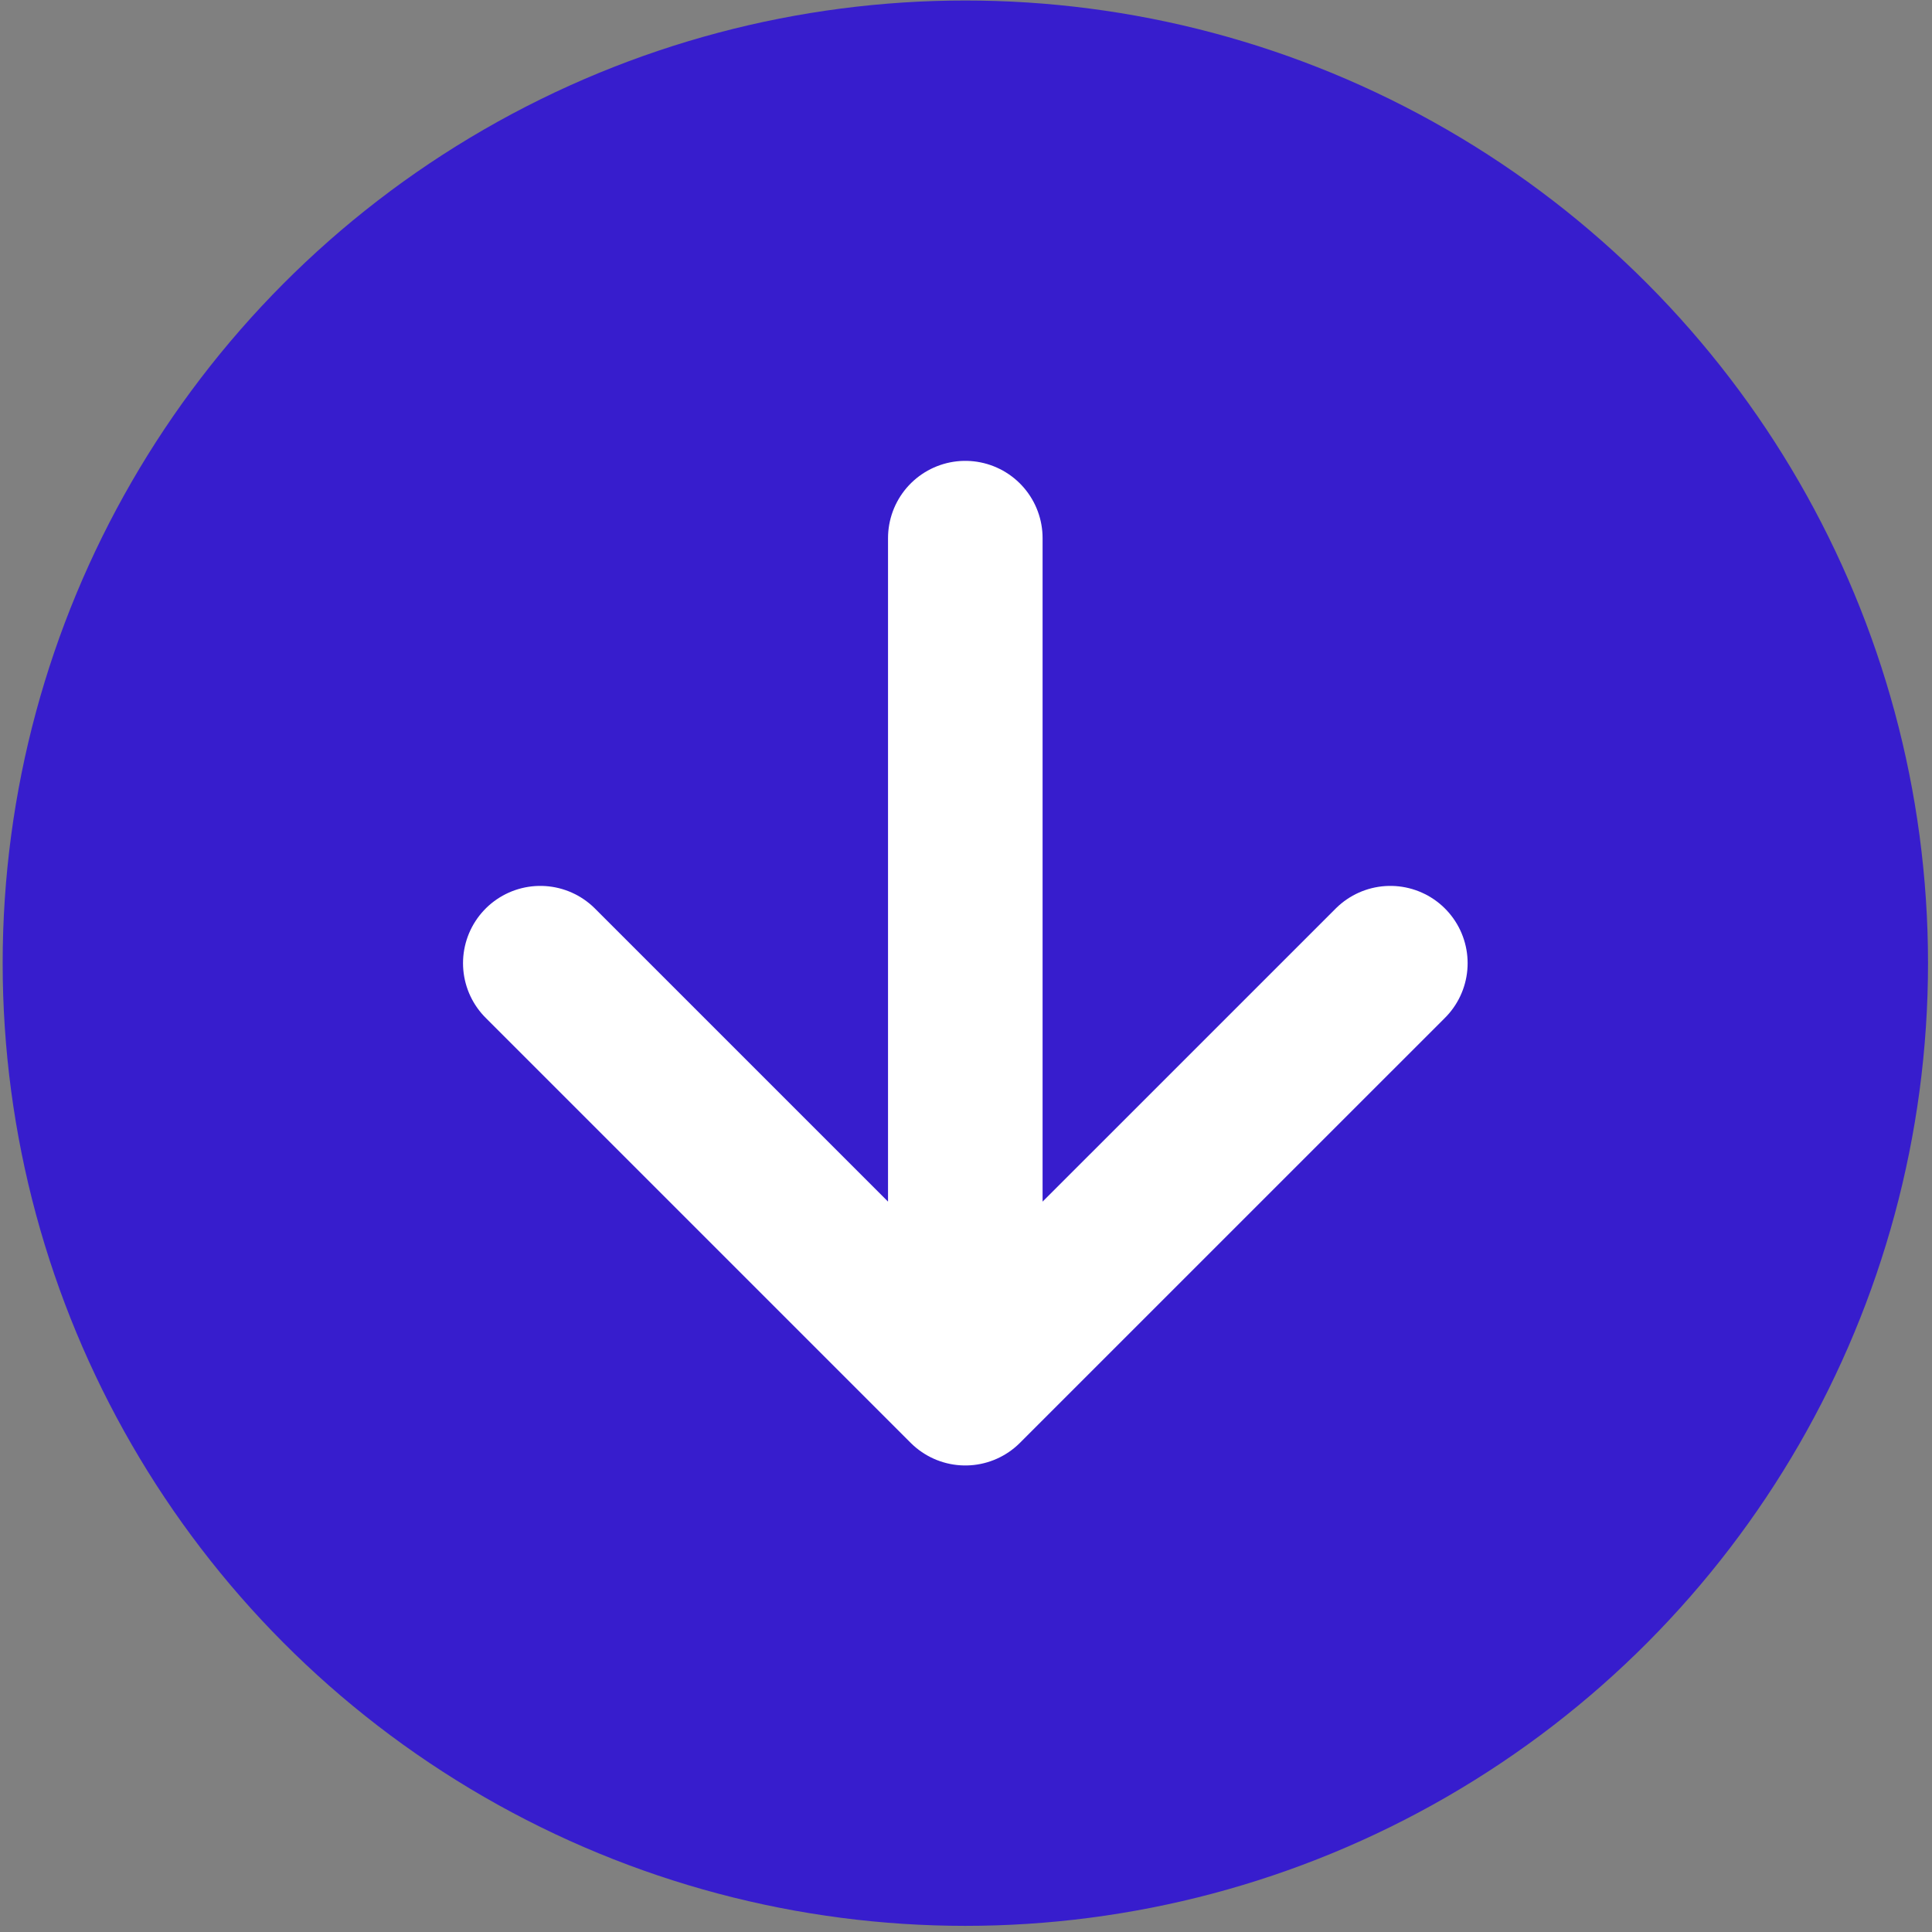 <svg width="50" height="50" viewBox="0 0 50 50" fill="none" xmlns="http://www.w3.org/2000/svg">
<rect x="0" y="0" width="50" height="50" fill="#808080" stroke="none"/>
<circle cx="24.983" cy="24.927" r="24.914" fill="#371DCD"/>
<path d="M24.982 13.927V35.926M24.982 35.926L35.982 24.927M24.982 35.926L13.983 24.927" stroke="white" stroke-width="4" stroke-linecap="round" stroke-linejoin="round"/>
</svg>
